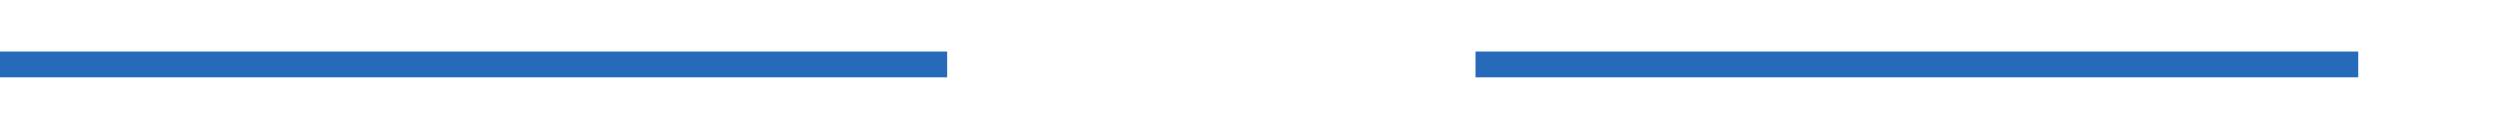 ﻿<?xml version="1.0" encoding="utf-8"?>
<svg version="1.1" xmlns:xlink="http://www.w3.org/1999/xlink" width="194px" height="10px" preserveAspectRatio="xMinYMid meet" viewBox="329 753  194 8" xmlns="http://www.w3.org/2000/svg">
  <defs>
    <mask fill="white" id="clip362">
      <path d="M 402.5 738  L 443.5 738  L 443.5 776  L 402.5 776  Z M 329 738  L 528 738  L 528 776  L 329 776  Z " fill-rule="evenodd" />
    </mask>
  </defs>
  <path d="M 402.5 757  L 329 757  M 443.5 757  L 512 757  " stroke-width="2" stroke="#266ab9" fill="none" />
  <path d="M 511 764.6  L 518 757  L 511 749.4  L 511 764.6  Z " fill-rule="nonzero" fill="#266ab9" stroke="none" mask="url(#clip362)" />
</svg>